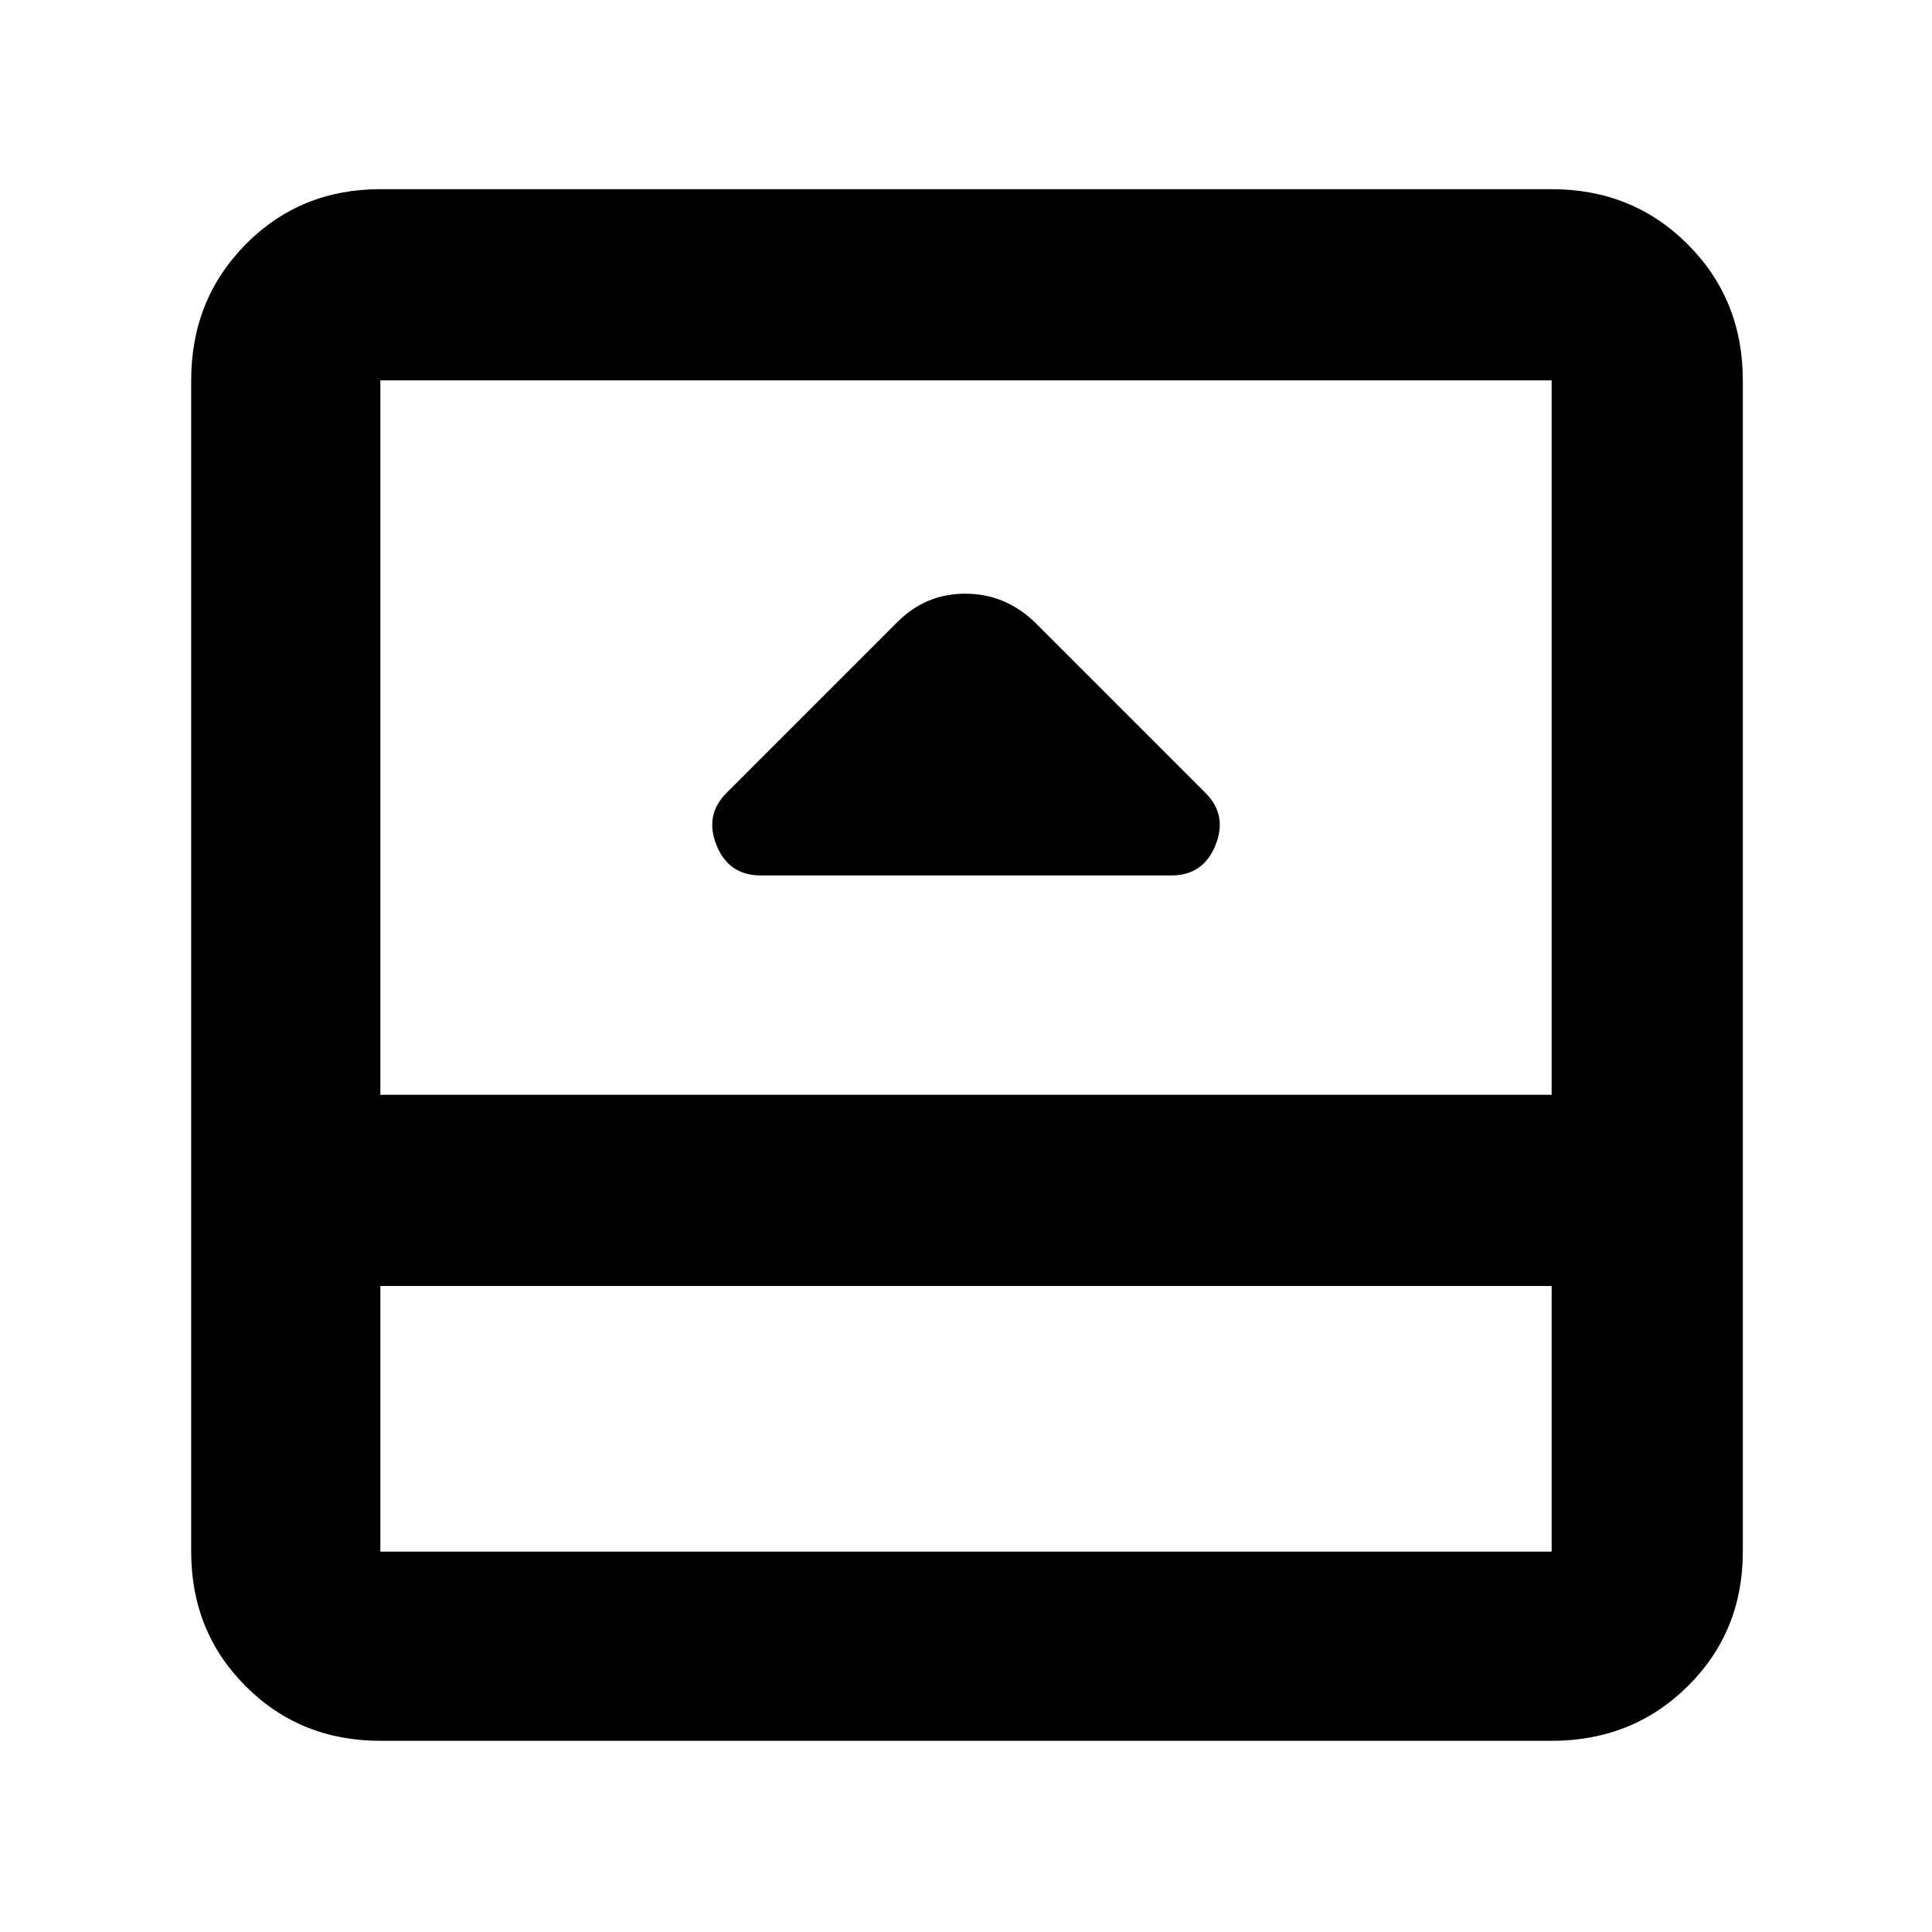 <svg xmlns="http://www.w3.org/2000/svg" height="48" viewBox="0 96 960 960" width="48"><path d="M378 531h204q15.917 0 21.958-15Q610 501 599 490l-85-85q-14.727-14-34.364-14Q460 391 446 405l-85 85q-11 11-4.958 26 6.041 15 21.958 15ZM189 961q-39.8 0-66.9-27.1Q95 906.8 95 867V285q0-40.213 27.1-67.606Q149.2 190 189 190h582q40.213 0 67.606 27.394Q866 244.787 866 285v582q0 39.8-27.394 66.9Q811.213 961 771 961H189Zm0-226v132h582V735H189Zm0-95h582V285H189v355Zm0 95v132-132Z"/></svg>